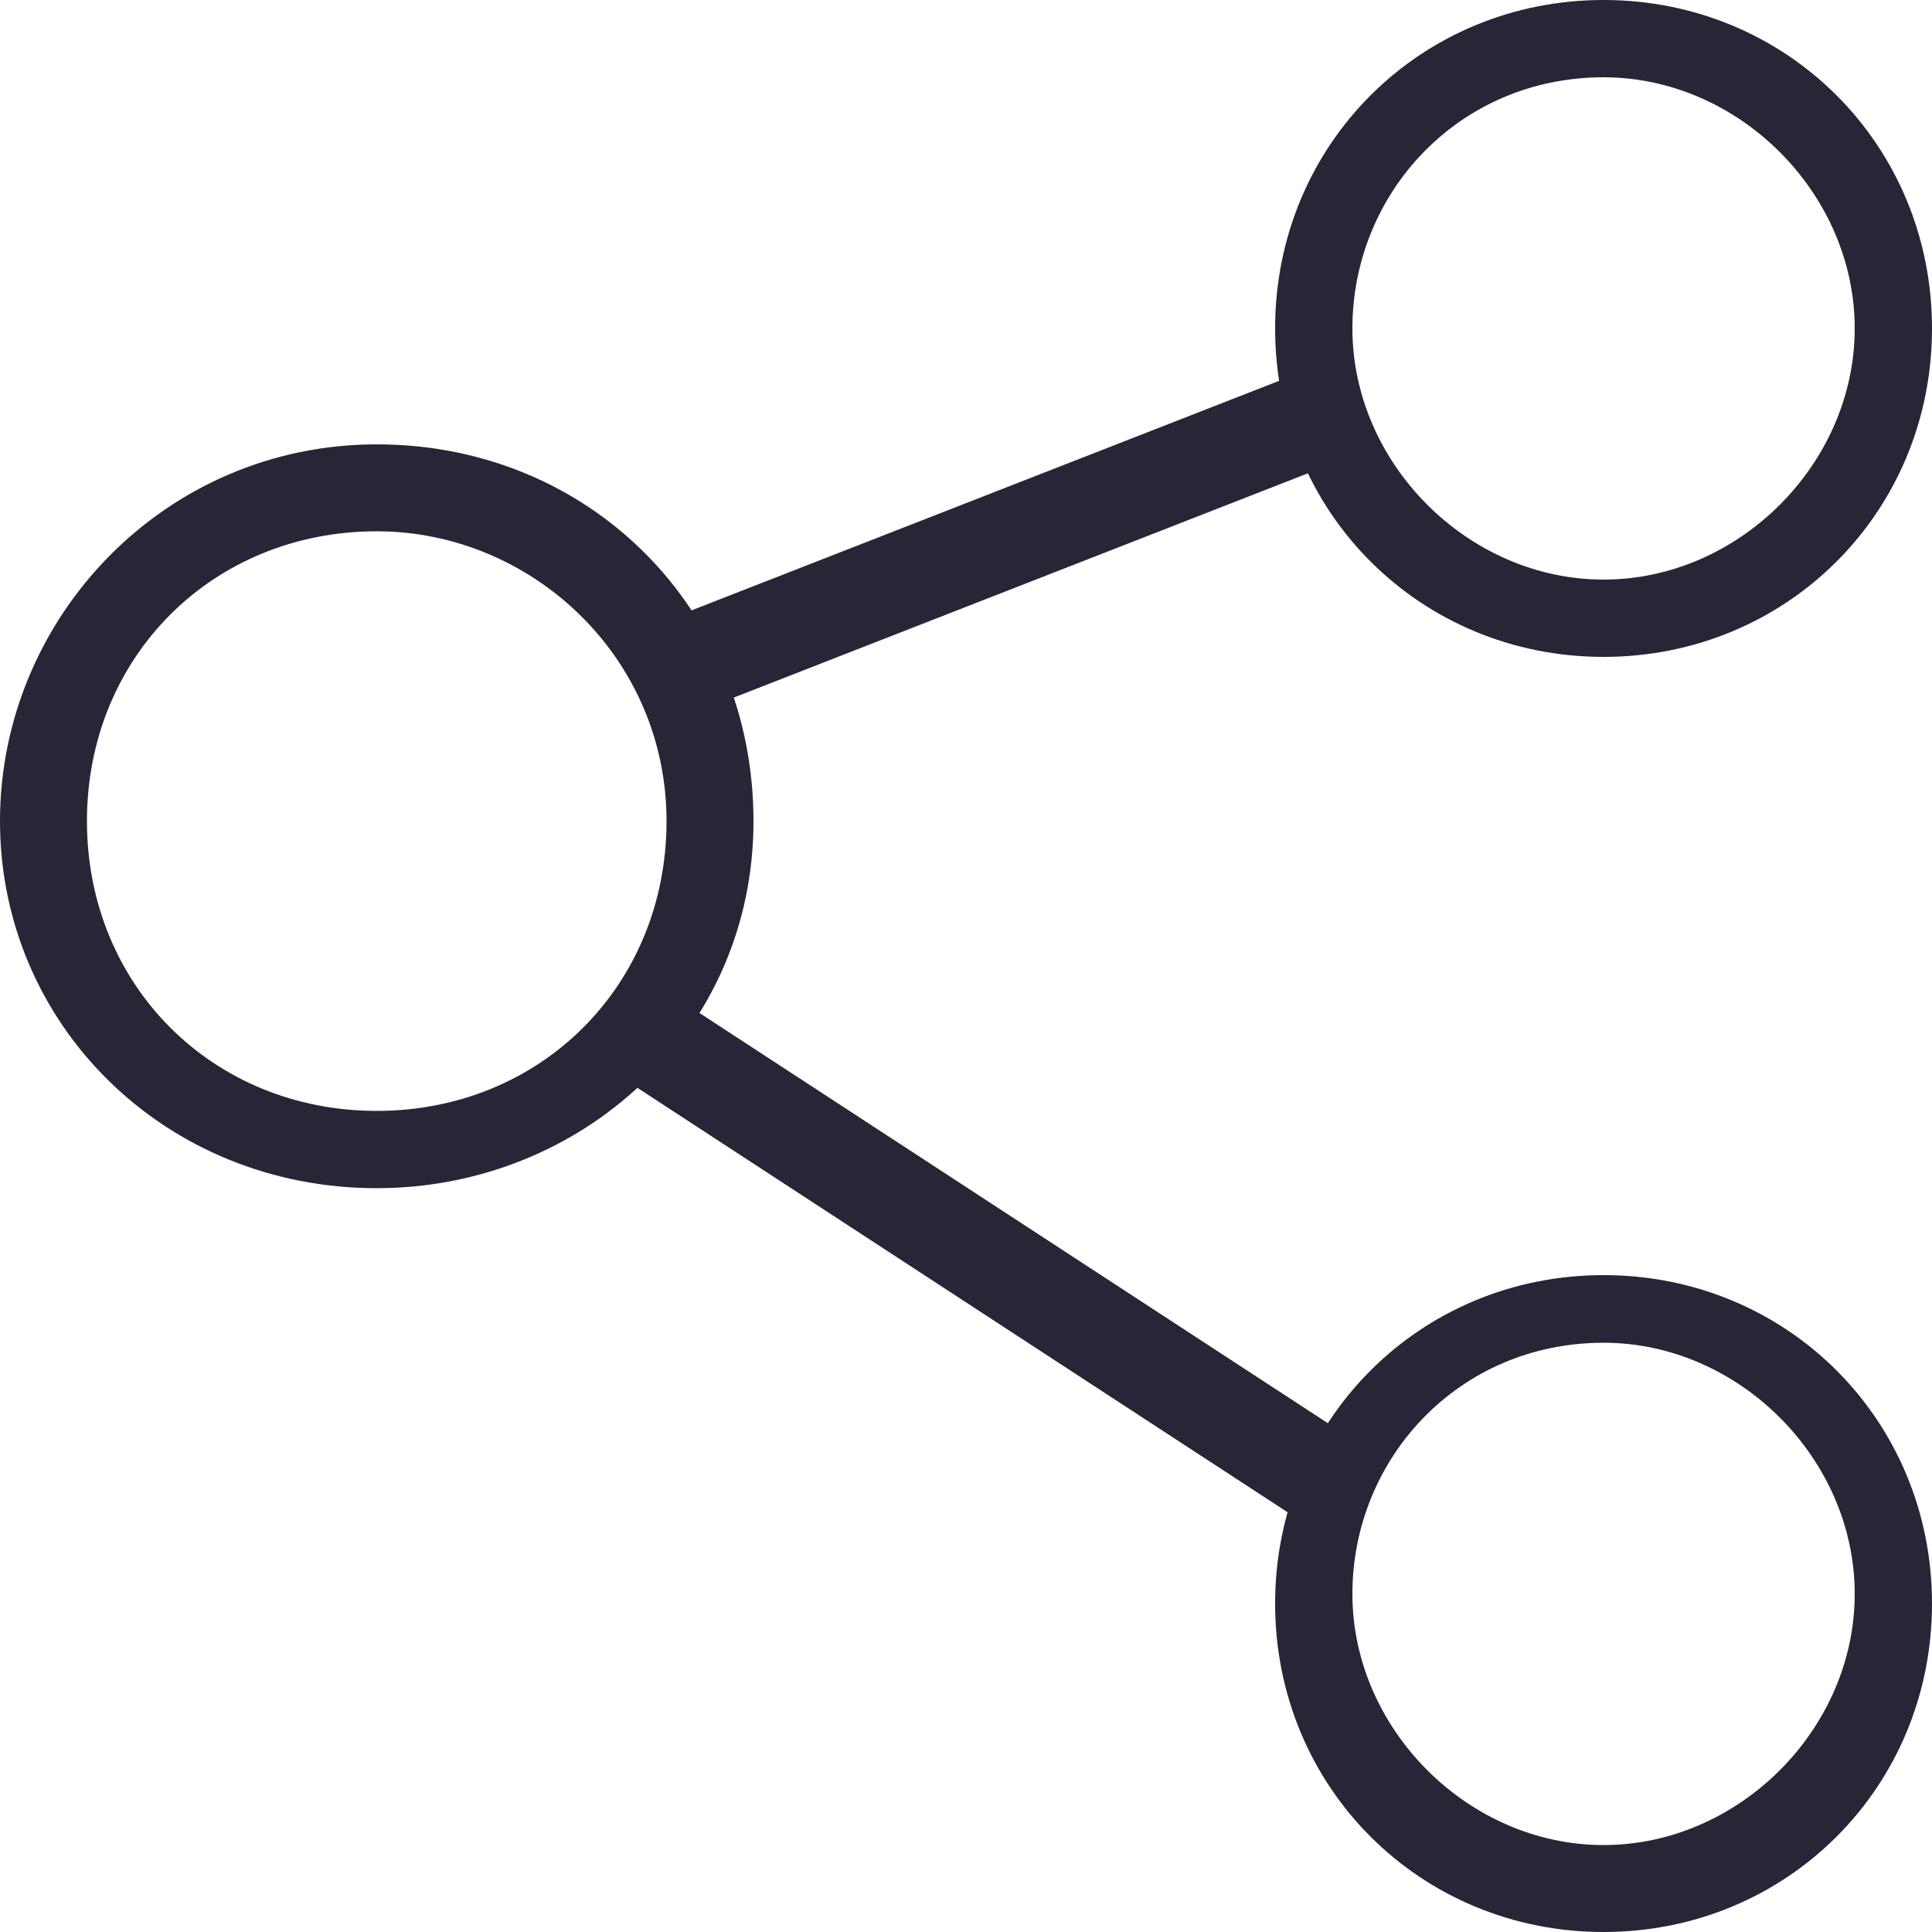 <?xml version="1.0" encoding="utf-8"?>
<!-- Generator: Adobe Illustrator 19.0.0, SVG Export Plug-In . SVG Version: 6.00 Build 0)  -->
<svg version="1.1" id="图层_1" xmlns="http://www.w3.org/2000/svg" xmlns:xlink="http://www.w3.org/1999/xlink" x="0px" y="0px"
	 viewBox="0 0 20 20" style="enable-background:new 0 0 20 20;" xml:space="preserve">
<style type="text/css">
	.st0{fill:#272536;}
	.st1{fill:none;stroke:#272536;stroke-miterlimit:10;}
</style>
<g id="XMLID_1_">
	<g id="XMLID_2_">
		<path id="XMLID_4_" class="st0" d="M16.6,20c-1.9,0-3.4-1.5-3.4-3.4s1.5-3.4,3.4-3.4s3.4,1.5,3.4,3.4S18.5,20,16.6,20z M16.6,13.9
			c-1.5,0-2.6,1.2-2.6,2.6s1.2,2.6,2.6,2.6s2.6-1.2,2.6-2.6S18,13.9,16.6,13.9z"/>
	</g>
	<g id="XMLID_7_">
		<path id="XMLID_8_" class="st0" d="M16.6,6.8c-1.9,0-3.4-1.5-3.4-3.4S14.7,0,16.6,0S20,1.5,20,3.4S18.5,6.8,16.6,6.8z M16.6,0.8
			c-1.5,0-2.6,1.2-2.6,2.6s1.2,2.6,2.6,2.6s2.6-1.2,2.6-2.6S18,0.8,16.6,0.8z"/>
	</g>
	<g id="XMLID_11_">
		<path id="XMLID_12_" class="st0" d="M3.9,12.3C1.7,12.3,0,10.6,0,8.5s1.7-3.9,3.9-3.9s3.9,1.7,3.9,3.9S6,12.3,3.9,12.3z M3.9,5.5
			c-1.7,0-3,1.3-3,3s1.3,3,3,3s3-1.3,3-3S5.5,5.5,3.9,5.5z"/>
	</g>
	<line id="XMLID_3_" class="st1" x1="7.3" y1="6.8" x2="13.7" y2="4.3"/>
	<line id="XMLID_15_" class="st1" x1="6.5" y1="10.6" x2="13.7" y2="15.3"/>
</g>
</svg>

